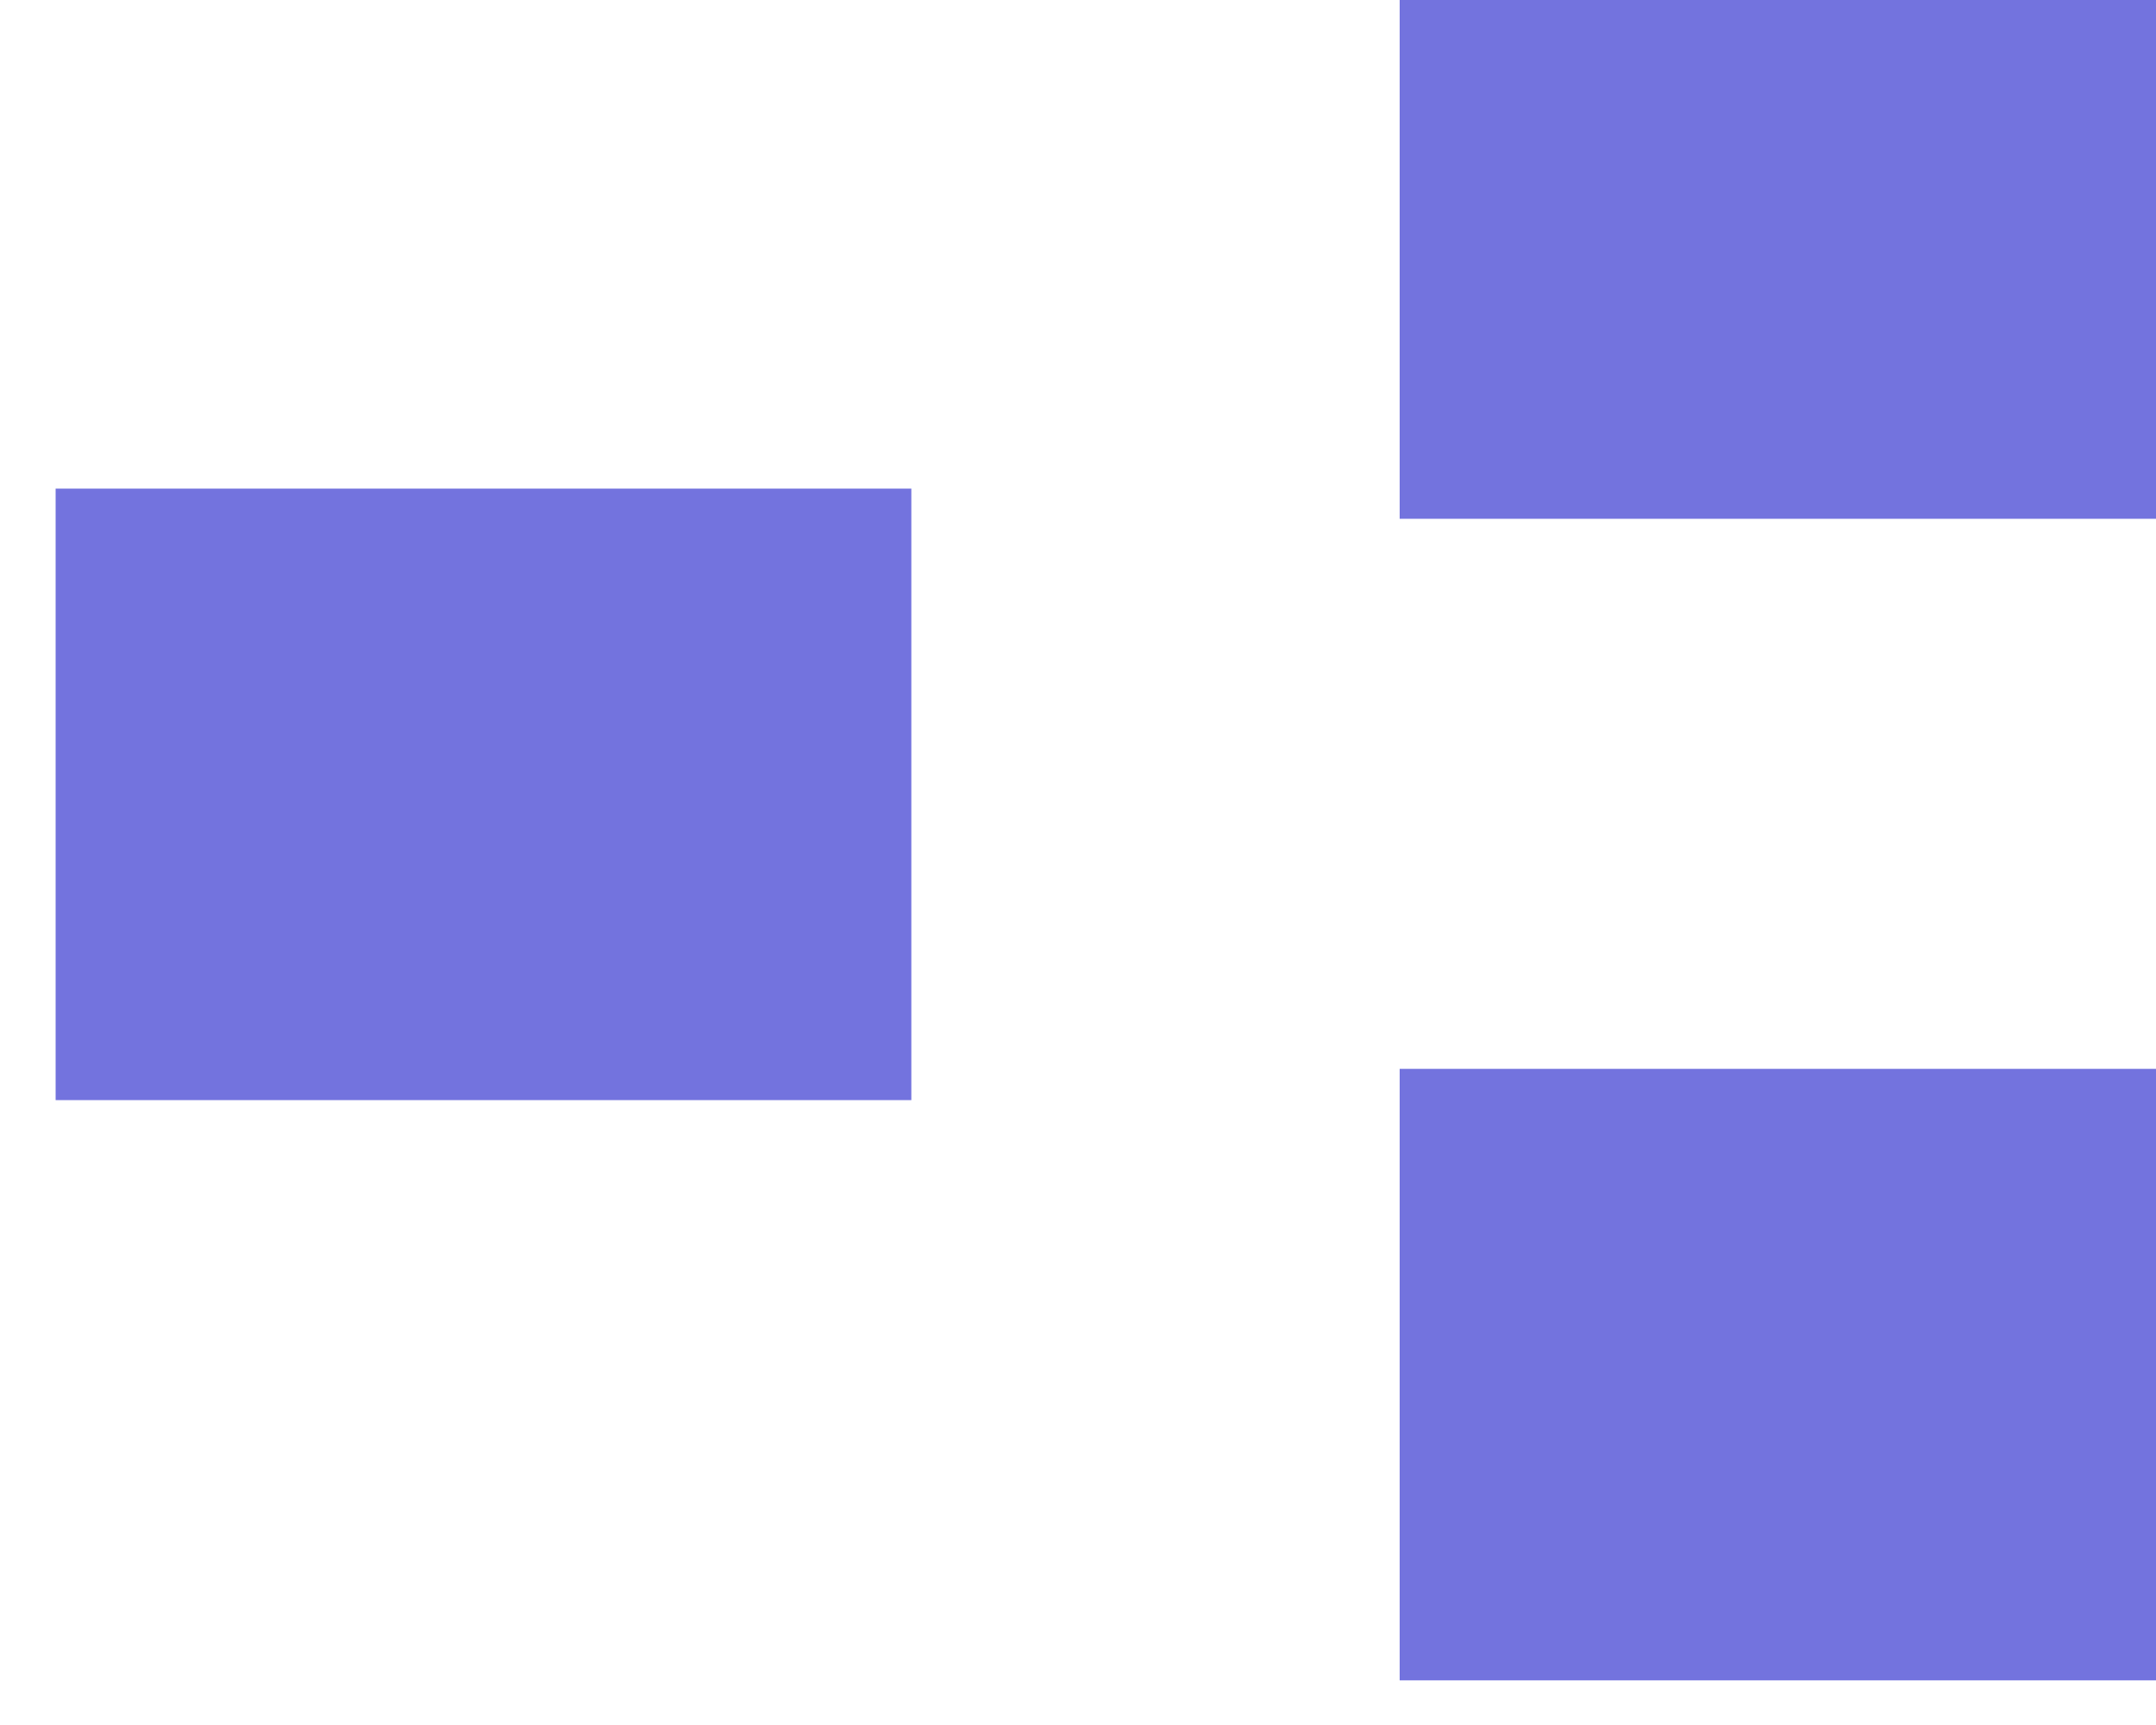 <?xml version="1.0" encoding="UTF-8"?>
<svg xmlns="http://www.w3.org/2000/svg" xmlns:xlink="http://www.w3.org/1999/xlink" width="10pt" height="8pt" viewBox="0 0 10 8" version="1.1">
<g id="surface1">
<path style=" stroke:none;fill-rule:evenodd;fill:rgb(45.098%,45.098%,87.059%);fill-opacity:1;" d="M 6.492 7.793 L 10.461 7.793 L 10.461 4.957 L 6.492 4.957 Z "/>
<path style=" stroke:none;fill-rule:evenodd;fill:rgb(45.098%,45.098%,87.059%);fill-opacity:1;" d="M 6.492 2.406 L 10.461 2.406 L 10.461 -0.43 L 6.492 -0.43 Z "/>
<path style=" stroke:none;fill-rule:evenodd;fill:rgb(45.098%,45.098%,87.059%);fill-opacity:1;" d="M 0.258 5.102 L 4.227 5.102 L 4.227 2.266 L 0.258 2.266 Z "/>
</g>
</svg>

